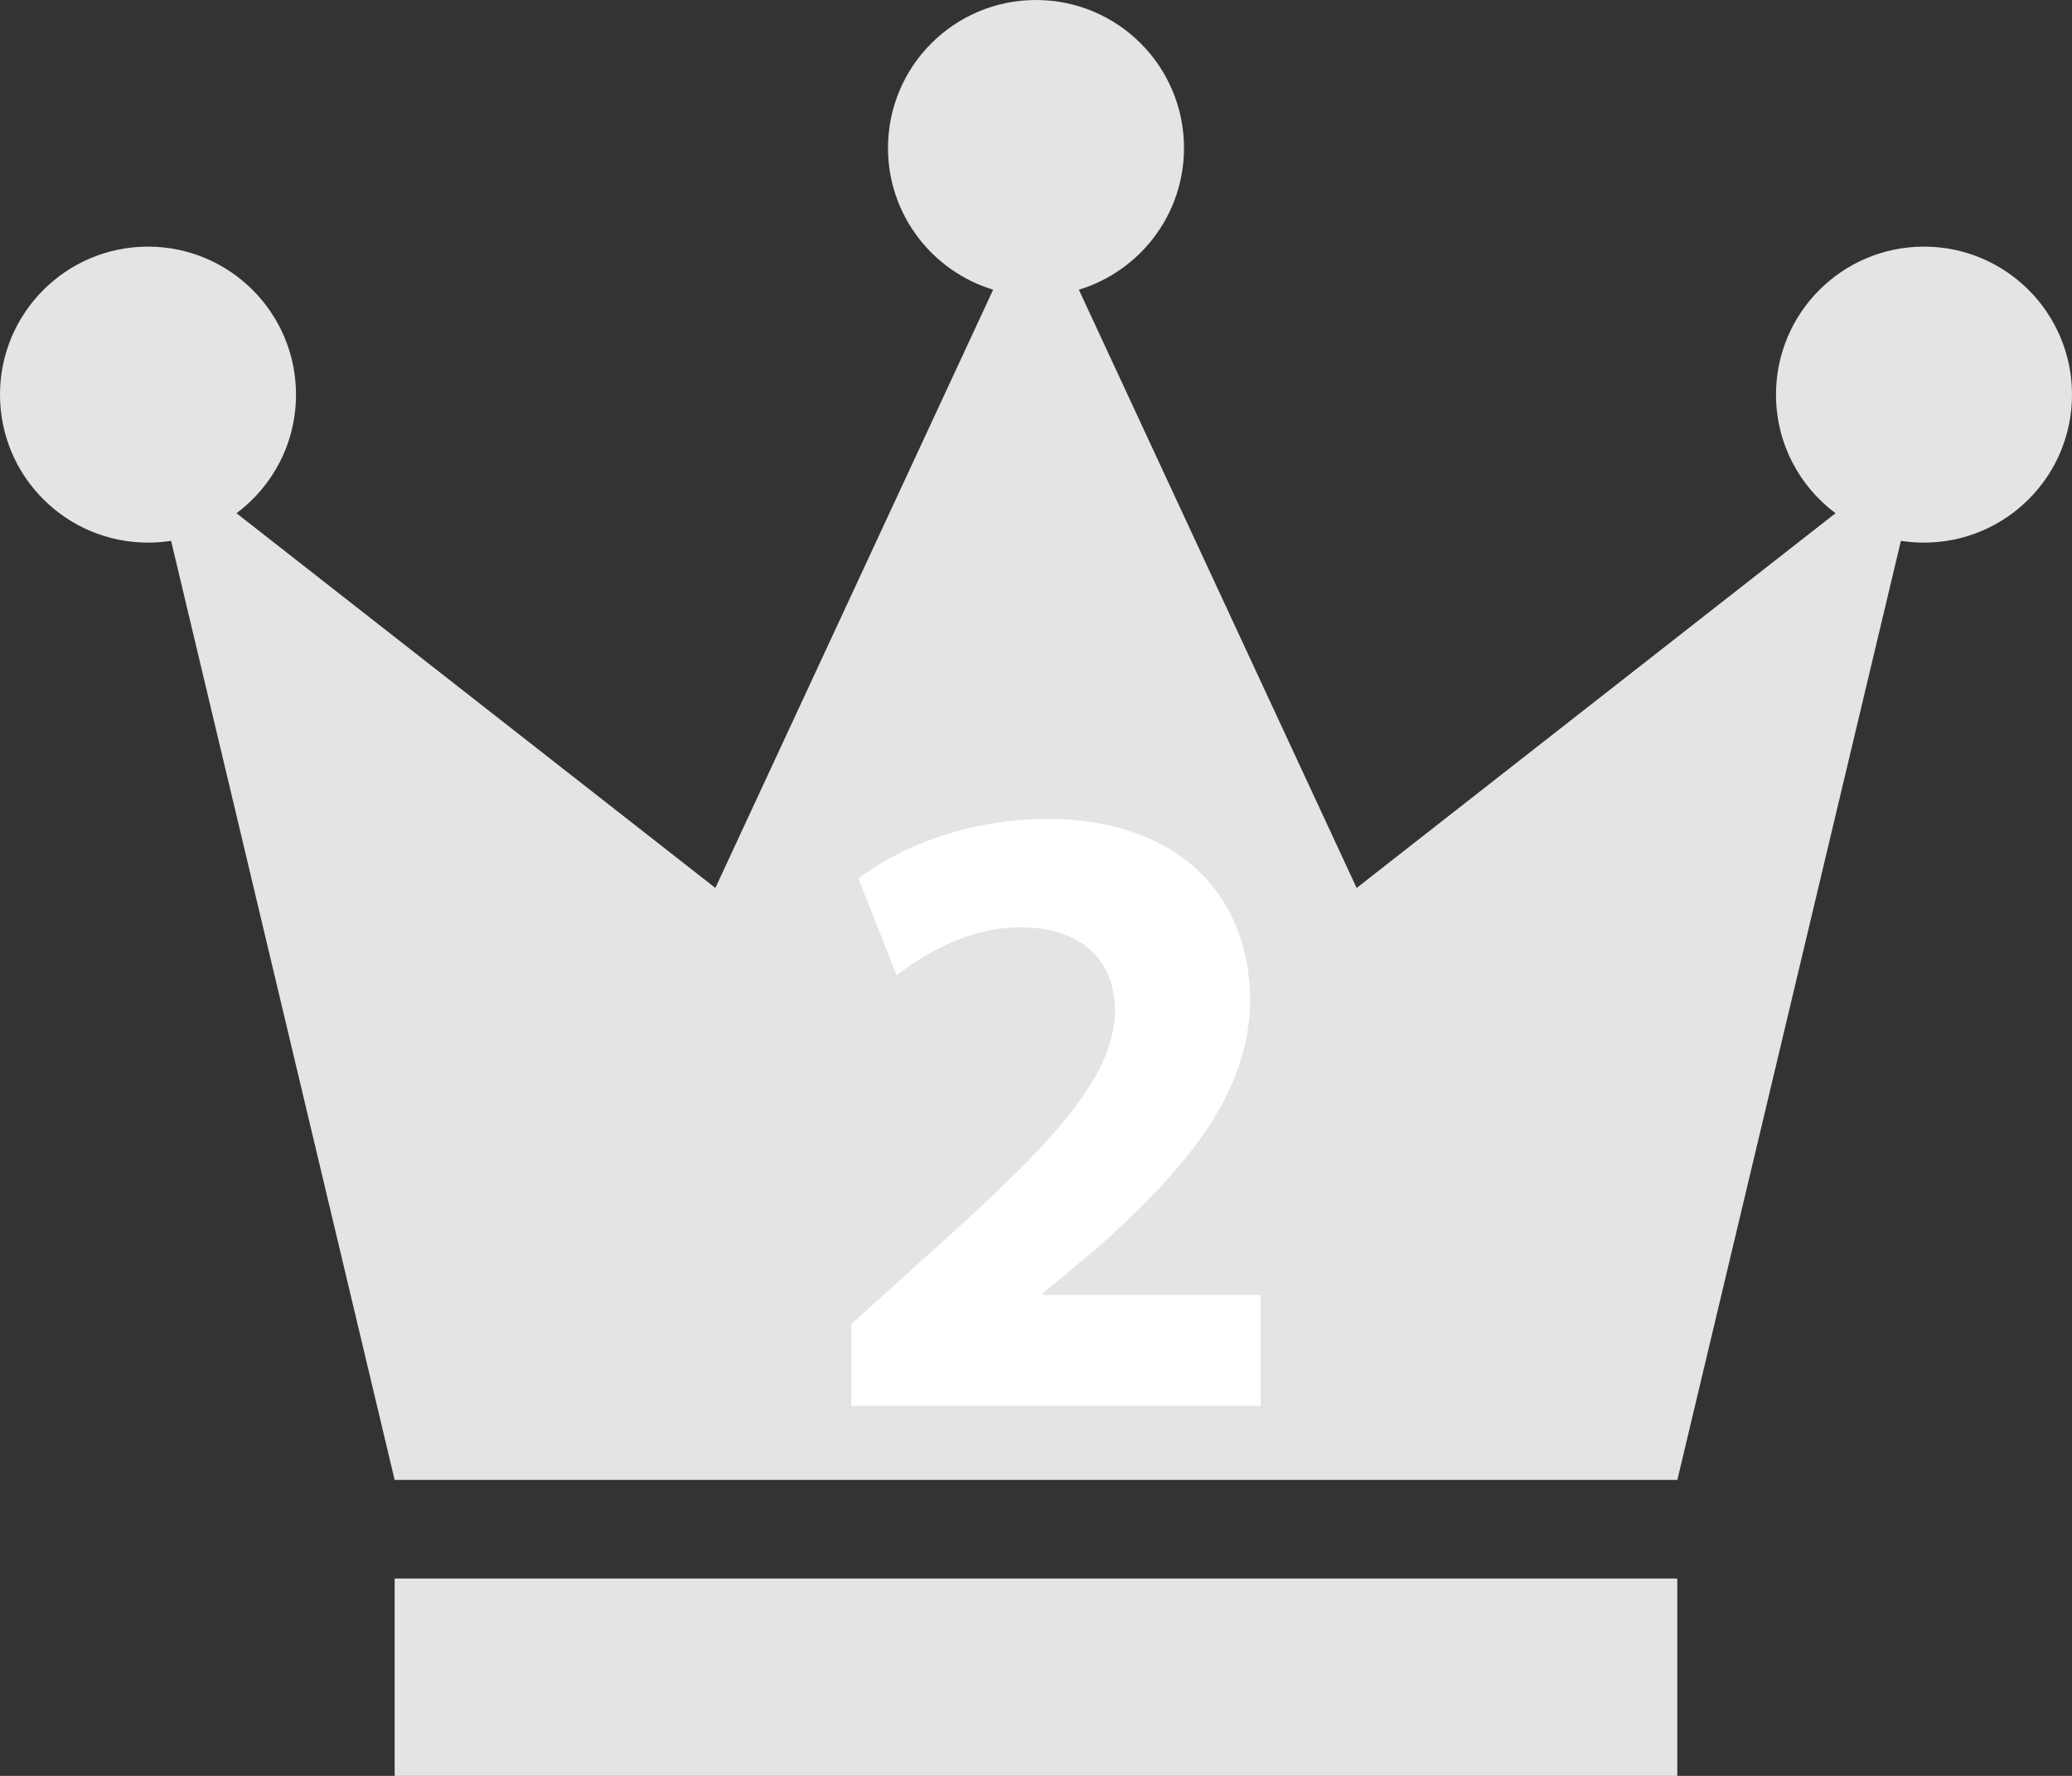 <?xml version="1.0" encoding="UTF-8"?>
<svg width="28px" height="24px" viewBox="0 0 28 24" version="1.1" xmlns="http://www.w3.org/2000/svg" xmlns:xlink="http://www.w3.org/1999/xlink">
    <rect x="0" y="0" width="28" height="24" fill="#333333" stroke="none"/>
    <!-- Generator: Sketch 47.1 (45422) - http://www.bohemiancoding.com/sketch -->
    <title>2</title>
    <desc>Created with Sketch.</desc>
    <defs></defs>
    <g id="Page-1" stroke="none" stroke-width="1" fill="none" fill-rule="evenodd">
        <g id="首页-活跃用户" transform="translate(-15, -395)">
            <g id="Group-3" transform="translate(0, 302)">
                <g id="2" transform="translate(15, 93)">
                    <path d="M2.312,7.309 L5.333,20 L22.667,20 L25.688,7.309 C25.79,7.325 25.894,7.333 26,7.333 C27.105,7.333 28,6.438 28,5.333 C28,4.229 27.105,3.333 26,3.333 C24.895,3.333 24,4.229 24,5.333 C24,5.989 24.316,6.572 24.804,6.936 L18.333,12 L14.579,3.915 C15.401,3.666 16,2.903 16,2 C16,0.895 15.105,0 14,0 C12.895,0 12,0.895 12,2 C12,2.903 12.599,3.666 13.421,3.915 L9.667,12 L3.196,6.936 C3.684,6.572 4,5.989 4,5.333 C4,4.229 3.105,3.333 2,3.333 C0.895,3.333 0,4.229 0,5.333 C0,6.438 0.895,7.333 2,7.333 C2.106,7.333 2.21,7.325 2.312,7.309 Z" id="Rectangle-914" fill="#E4E4E4"></path>
                    <rect id="Rectangle-915" fill="#E4E4E4" x="5.333" y="21.333" width="17.333" height="2.667"></rect>
                    <path d="M17.036,19 L17.036,17.5 L14.096,17.5 L14.096,17.476 L14.816,16.876 C15.944,15.868 16.892,14.824 16.892,13.516 C16.892,12.1 15.92,11.068 14.156,11.068 C13.1,11.068 12.188,11.428 11.6,11.872 L12.116,13.18 C12.524,12.868 13.112,12.532 13.784,12.532 C14.684,12.532 15.068,13.036 15.068,13.672 C15.044,14.584 14.216,15.46 12.512,16.984 L11.504,17.896 L11.504,19 L17.036,19 Z" fill="#FFFFFF"></path>
                </g>
            </g>
        </g>
    </g>
</svg>
